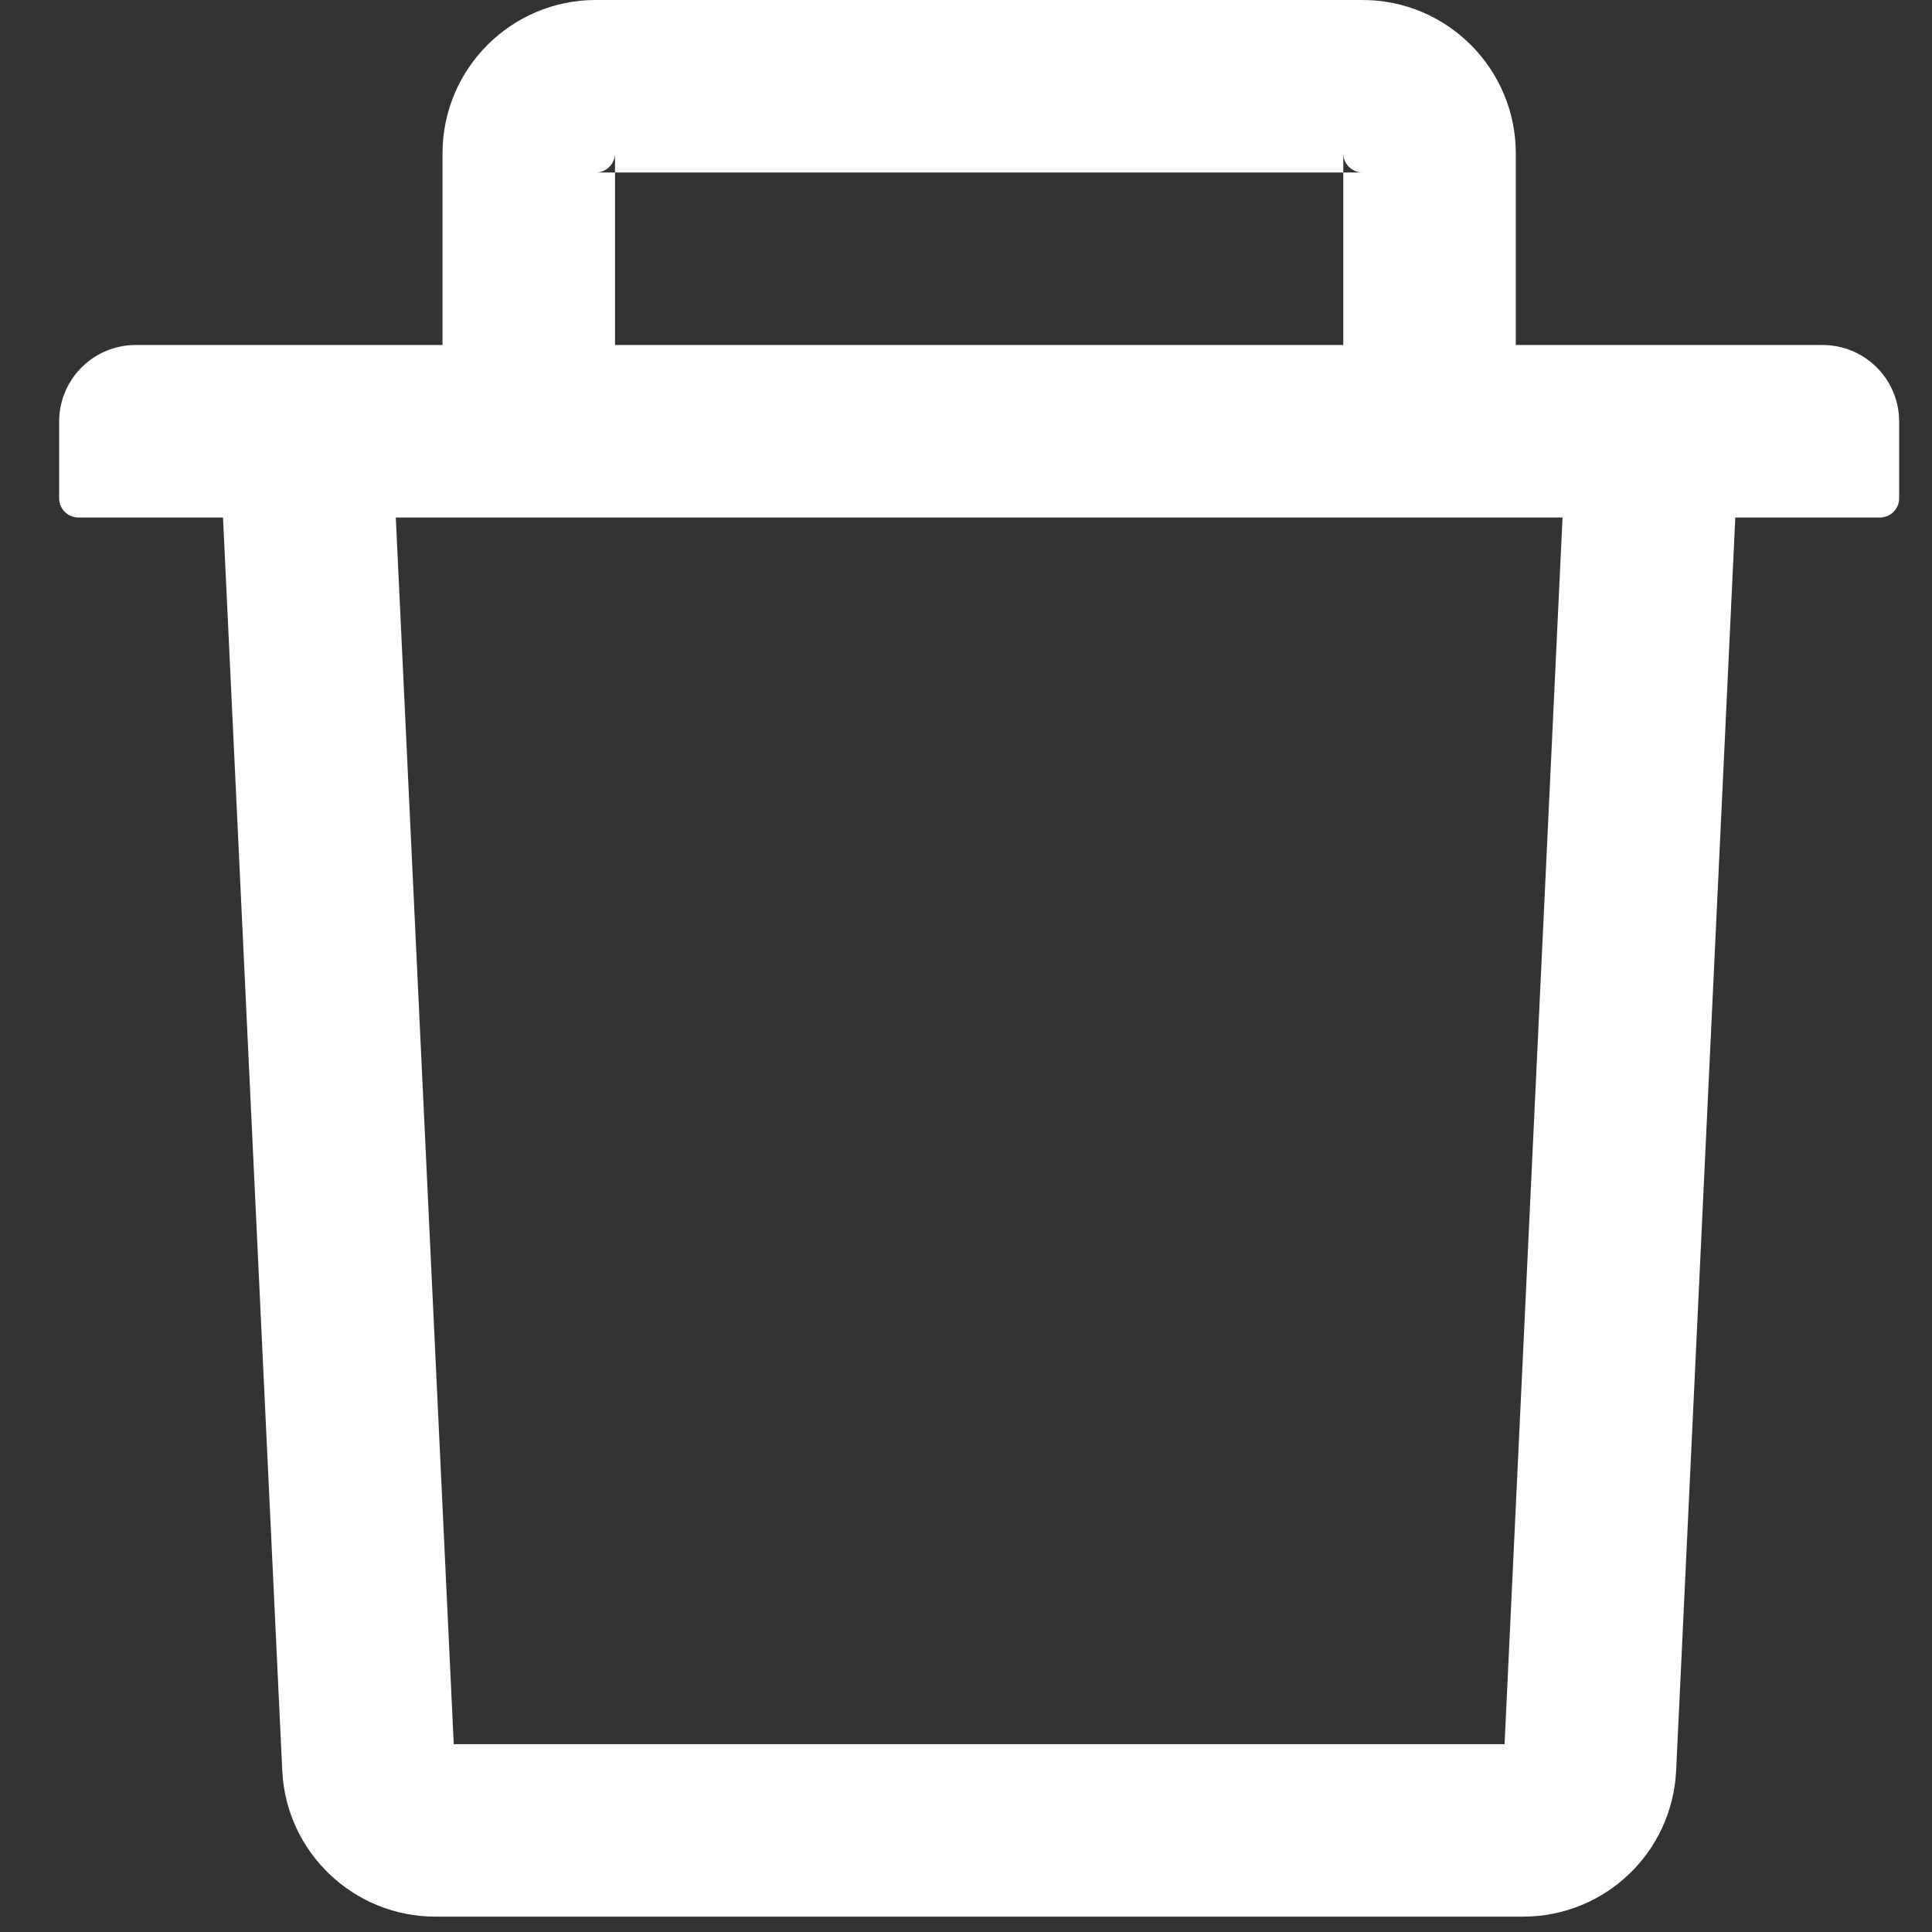 <svg width="21" height="21" viewBox="0 0 21 21" fill="none" xmlns="http://www.w3.org/2000/svg">
<rect x="0" y="0" width="21" height="21" fill="#333333" stroke="none"/>
<path d="M6.685 1.875H6.476C6.591 1.875 6.685 1.781 6.685 1.667V1.875H14.601V1.667C14.601 1.781 14.695 1.875 14.81 1.875H14.601V3.75H16.476V1.667C16.476 0.747 15.729 0 14.81 0H6.476C5.557 0 4.81 0.747 4.81 1.667V3.75H6.685V1.875ZM19.81 3.75H1.476C1.015 3.75 0.643 4.122 0.643 4.583V5.417C0.643 5.531 0.737 5.625 0.851 5.625H2.424L3.068 19.245C3.109 20.133 3.844 20.833 4.732 20.833H16.555C17.445 20.833 18.177 20.135 18.219 19.245L18.862 5.625H20.435C20.549 5.625 20.643 5.531 20.643 5.417V4.583C20.643 4.122 20.271 3.75 19.81 3.75ZM16.354 18.958H4.932L4.302 5.625H16.984L16.354 18.958Z" fill="white"/>
</svg>
